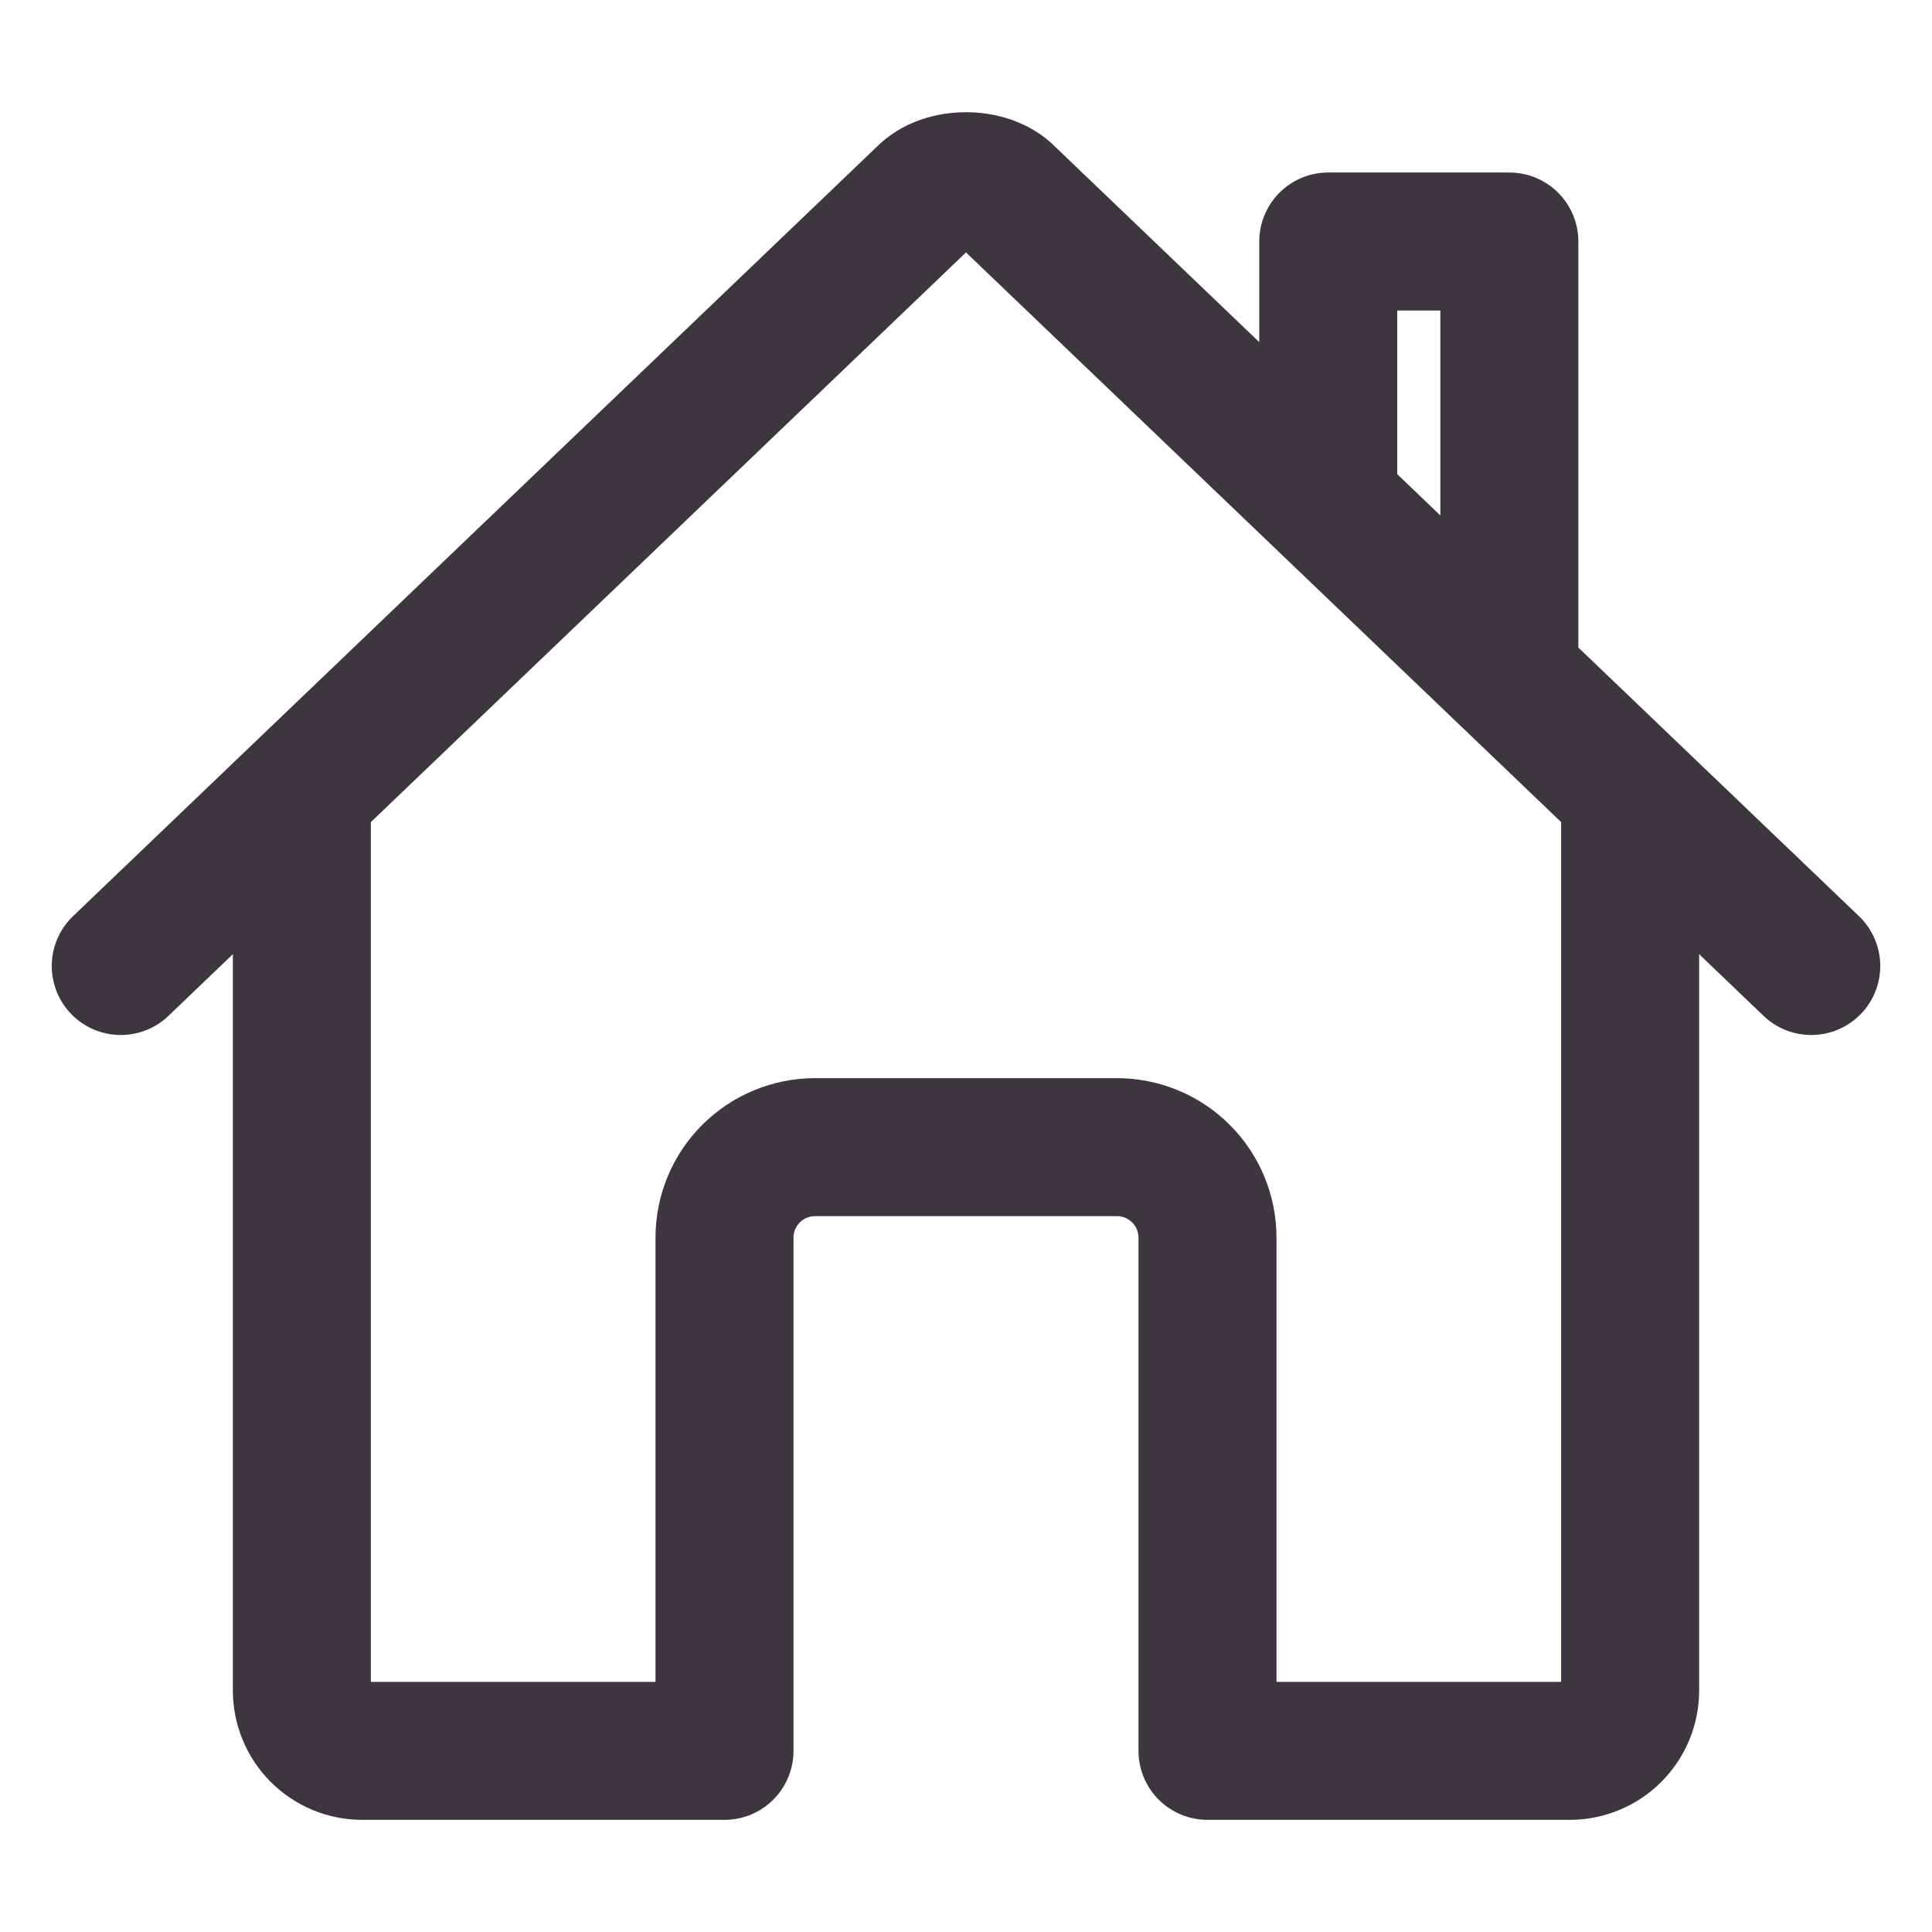 <svg xmlns="http://www.w3.org/2000/svg" width="42" height="42" viewBox="0 0 42 42" fill="none">
  <path d="M6.562 17.391V36.75C6.562 37.098 6.701 37.432 6.947 37.678C7.193 37.924 7.527 38.062 7.875 38.062H15.75V26.906C15.75 26.384 15.957 25.883 16.327 25.514C16.696 25.145 17.197 24.938 17.719 24.938H24.281C24.803 24.938 25.304 25.145 25.673 25.514C26.043 25.883 26.25 26.384 26.25 26.906V38.062H34.125C34.473 38.062 34.807 37.924 35.053 37.678C35.299 37.432 35.438 37.098 35.438 36.75V17.391" stroke="#3E363F" stroke-width="3" stroke-linecap="round" stroke-linejoin="round"/>
  <path d="M39.375 21L21.893 4.266C21.483 3.833 20.524 3.828 20.107 4.266L2.625 21M32.812 14.684V5.25H28.875V10.91" stroke="#3E363F" stroke-width="3" stroke-linecap="round" stroke-linejoin="round"/>
</svg>